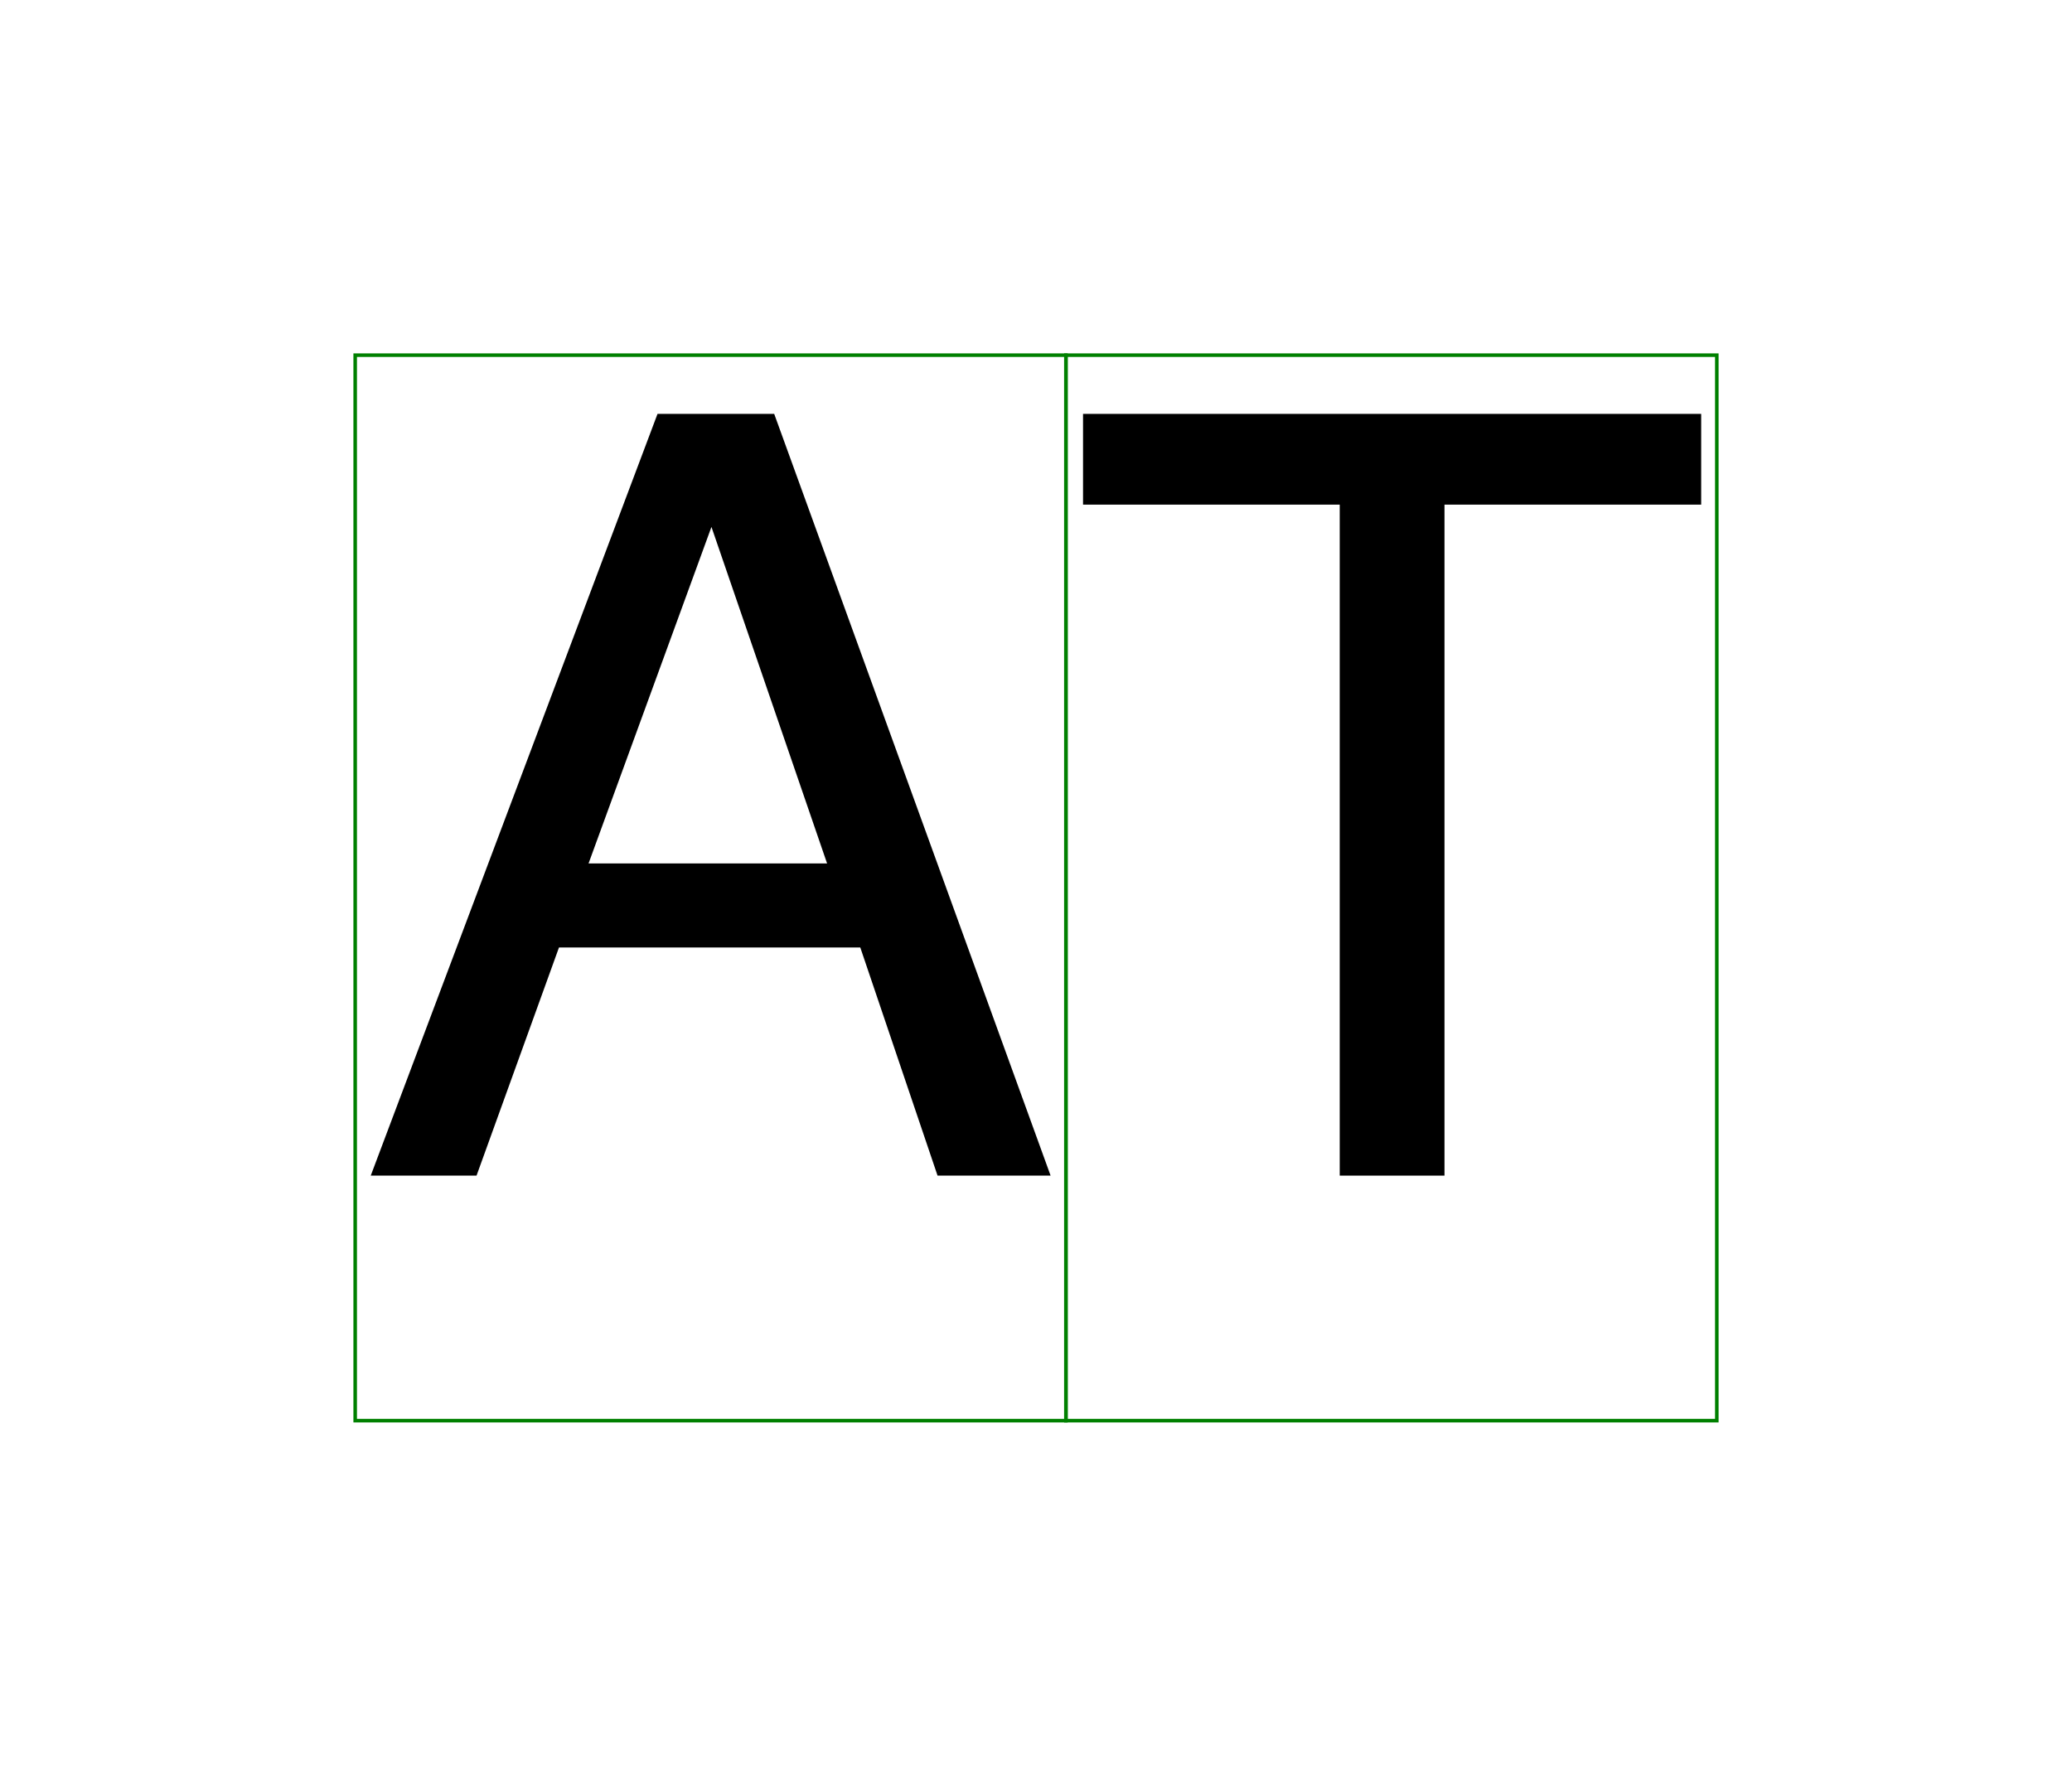 <svg xmlns="http://www.w3.org/2000/svg" xmlns:xlink="http://www.w3.org/1999/xlink" viewBox="0 0 583.35 500">
    <path d="M 910 602 L 687 1251 L 450 602 L 910 602 Z M 583 1469 L 808 1469 L 1341 0 L 1123 0 L 974 440 L 393 440 L 234 0 L 30 0 L 583 1469 Z" transform="matrix(0.146 0 0 -0.146 100 331.006)"/>
    <rect x="100" y="100" width="200.098" height="300" fill="none" stroke="green"/>
    <path d="M 1225 1469 L 1225 1294 L 730 1294 L 730 0 L 528 0 L 528 1294 L 33 1294 L 33 1469 L 1225 1469 Z" transform="matrix(0.146 0 0 -0.146 300.098 331.006)"/>
    <rect x="300.098" y="100" width="183.252" height="300" fill="none" stroke="green"/>
</svg>
